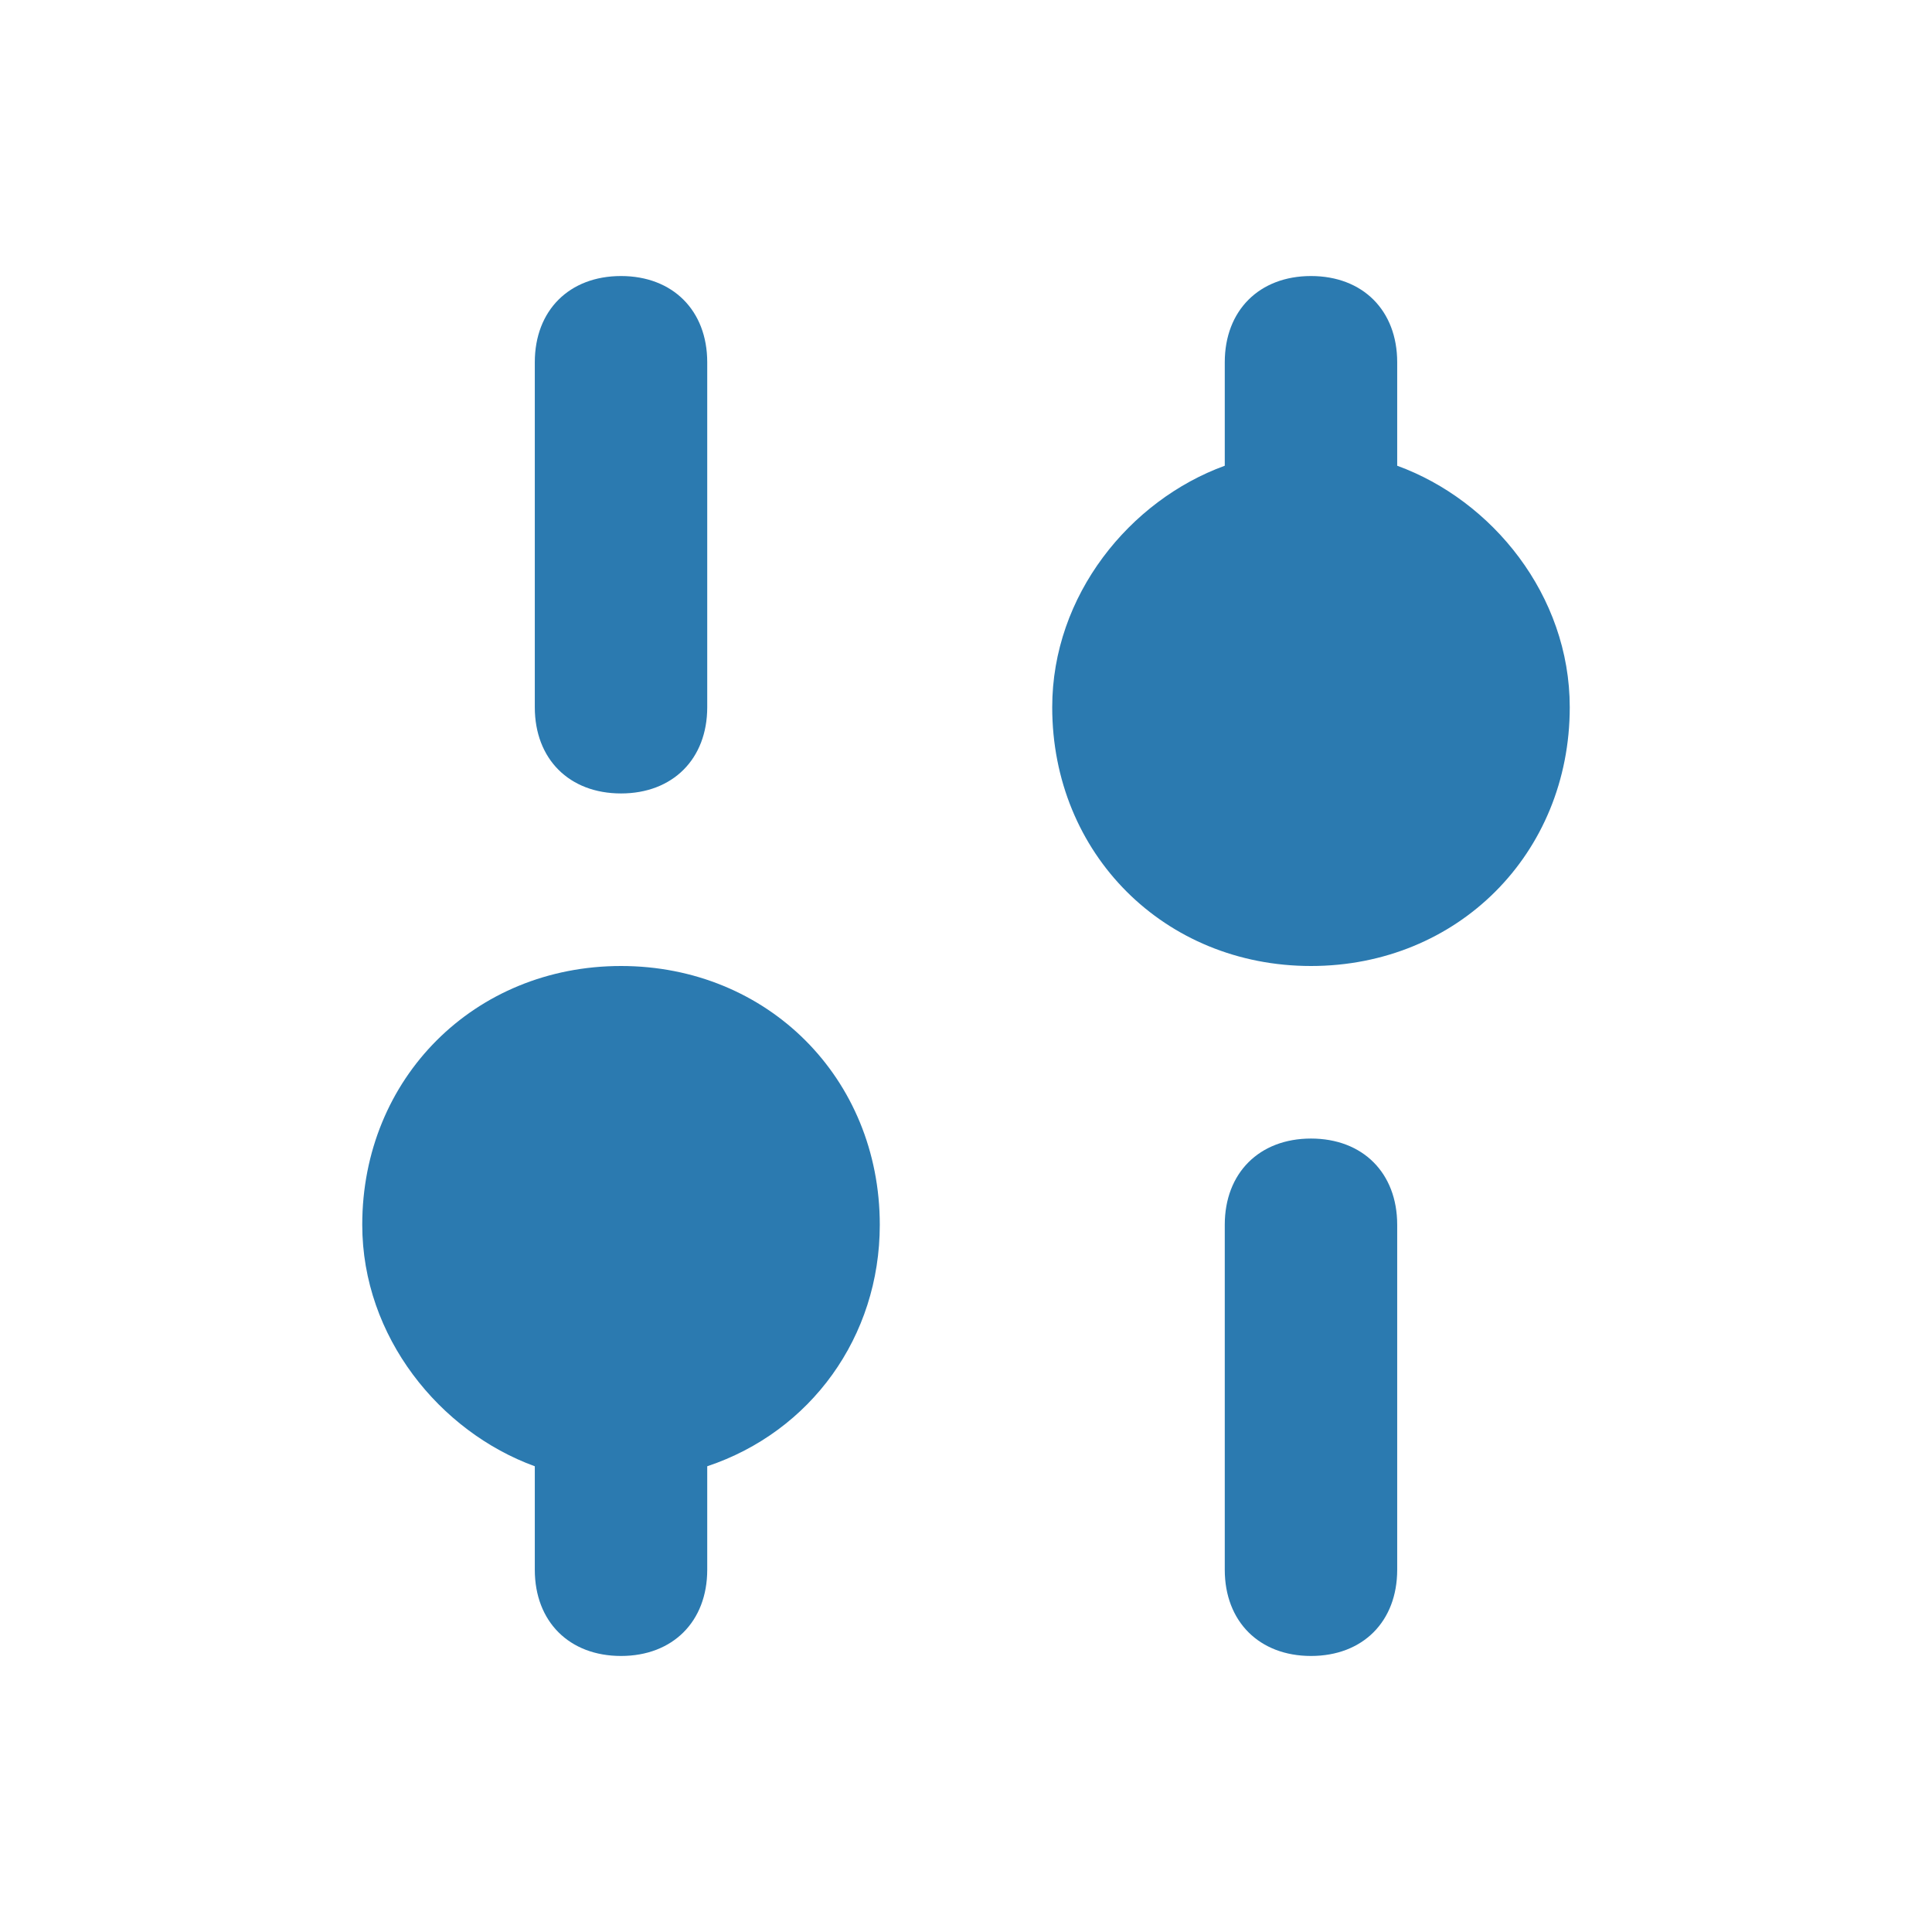 <svg width="16" height="16" viewBox="0 0 16 16" fill="none" xmlns="http://www.w3.org/2000/svg">
<g id="tune">
<g id="Group">
<path id="Vector" d="M5.857 5.857V3C5.857 2.571 5.571 2.286 5.143 2.286C4.714 2.286 4.429 2.571 4.429 3V5.857C4.429 6.286 4.714 6.571 5.143 6.571C5.571 6.571 5.857 6.286 5.857 5.857Z" fill="#2B7AB0"/>
<path id="Vector_2" d="M3 10.143C3 11.071 3.643 11.857 4.429 12.143C4.429 12.214 4.429 12.214 4.429 12.286V13C4.429 13.429 4.714 13.714 5.143 13.714C5.571 13.714 5.857 13.429 5.857 13V12.286C5.857 12.214 5.857 12.214 5.857 12.143C6.714 11.857 7.286 11.071 7.286 10.143C7.286 8.929 6.357 8 5.143 8C3.929 8 3 8.929 3 10.143Z" fill="#2B7AB0"/>
<path id="Vector_3" d="M10.143 10.143V13C10.143 13.429 10.429 13.714 10.857 13.714C11.286 13.714 11.571 13.429 11.571 13V10.143C11.571 9.714 11.286 9.429 10.857 9.429C10.429 9.429 10.143 9.714 10.143 10.143Z" fill="#2B7AB0"/>
<path id="Vector_4" d="M8.714 5.857C8.714 7.071 9.643 8 10.857 8C12.071 8 13 7.071 13 5.857C13 4.929 12.357 4.143 11.571 3.857C11.571 3.786 11.571 3.786 11.571 3.714V3C11.571 2.571 11.286 2.286 10.857 2.286C10.429 2.286 10.143 2.571 10.143 3V3.714C10.143 3.786 10.143 3.786 10.143 3.857C9.357 4.143 8.714 4.929 8.714 5.857Z" fill="#2B7AB0"/>
</g>
</g>
</svg>
